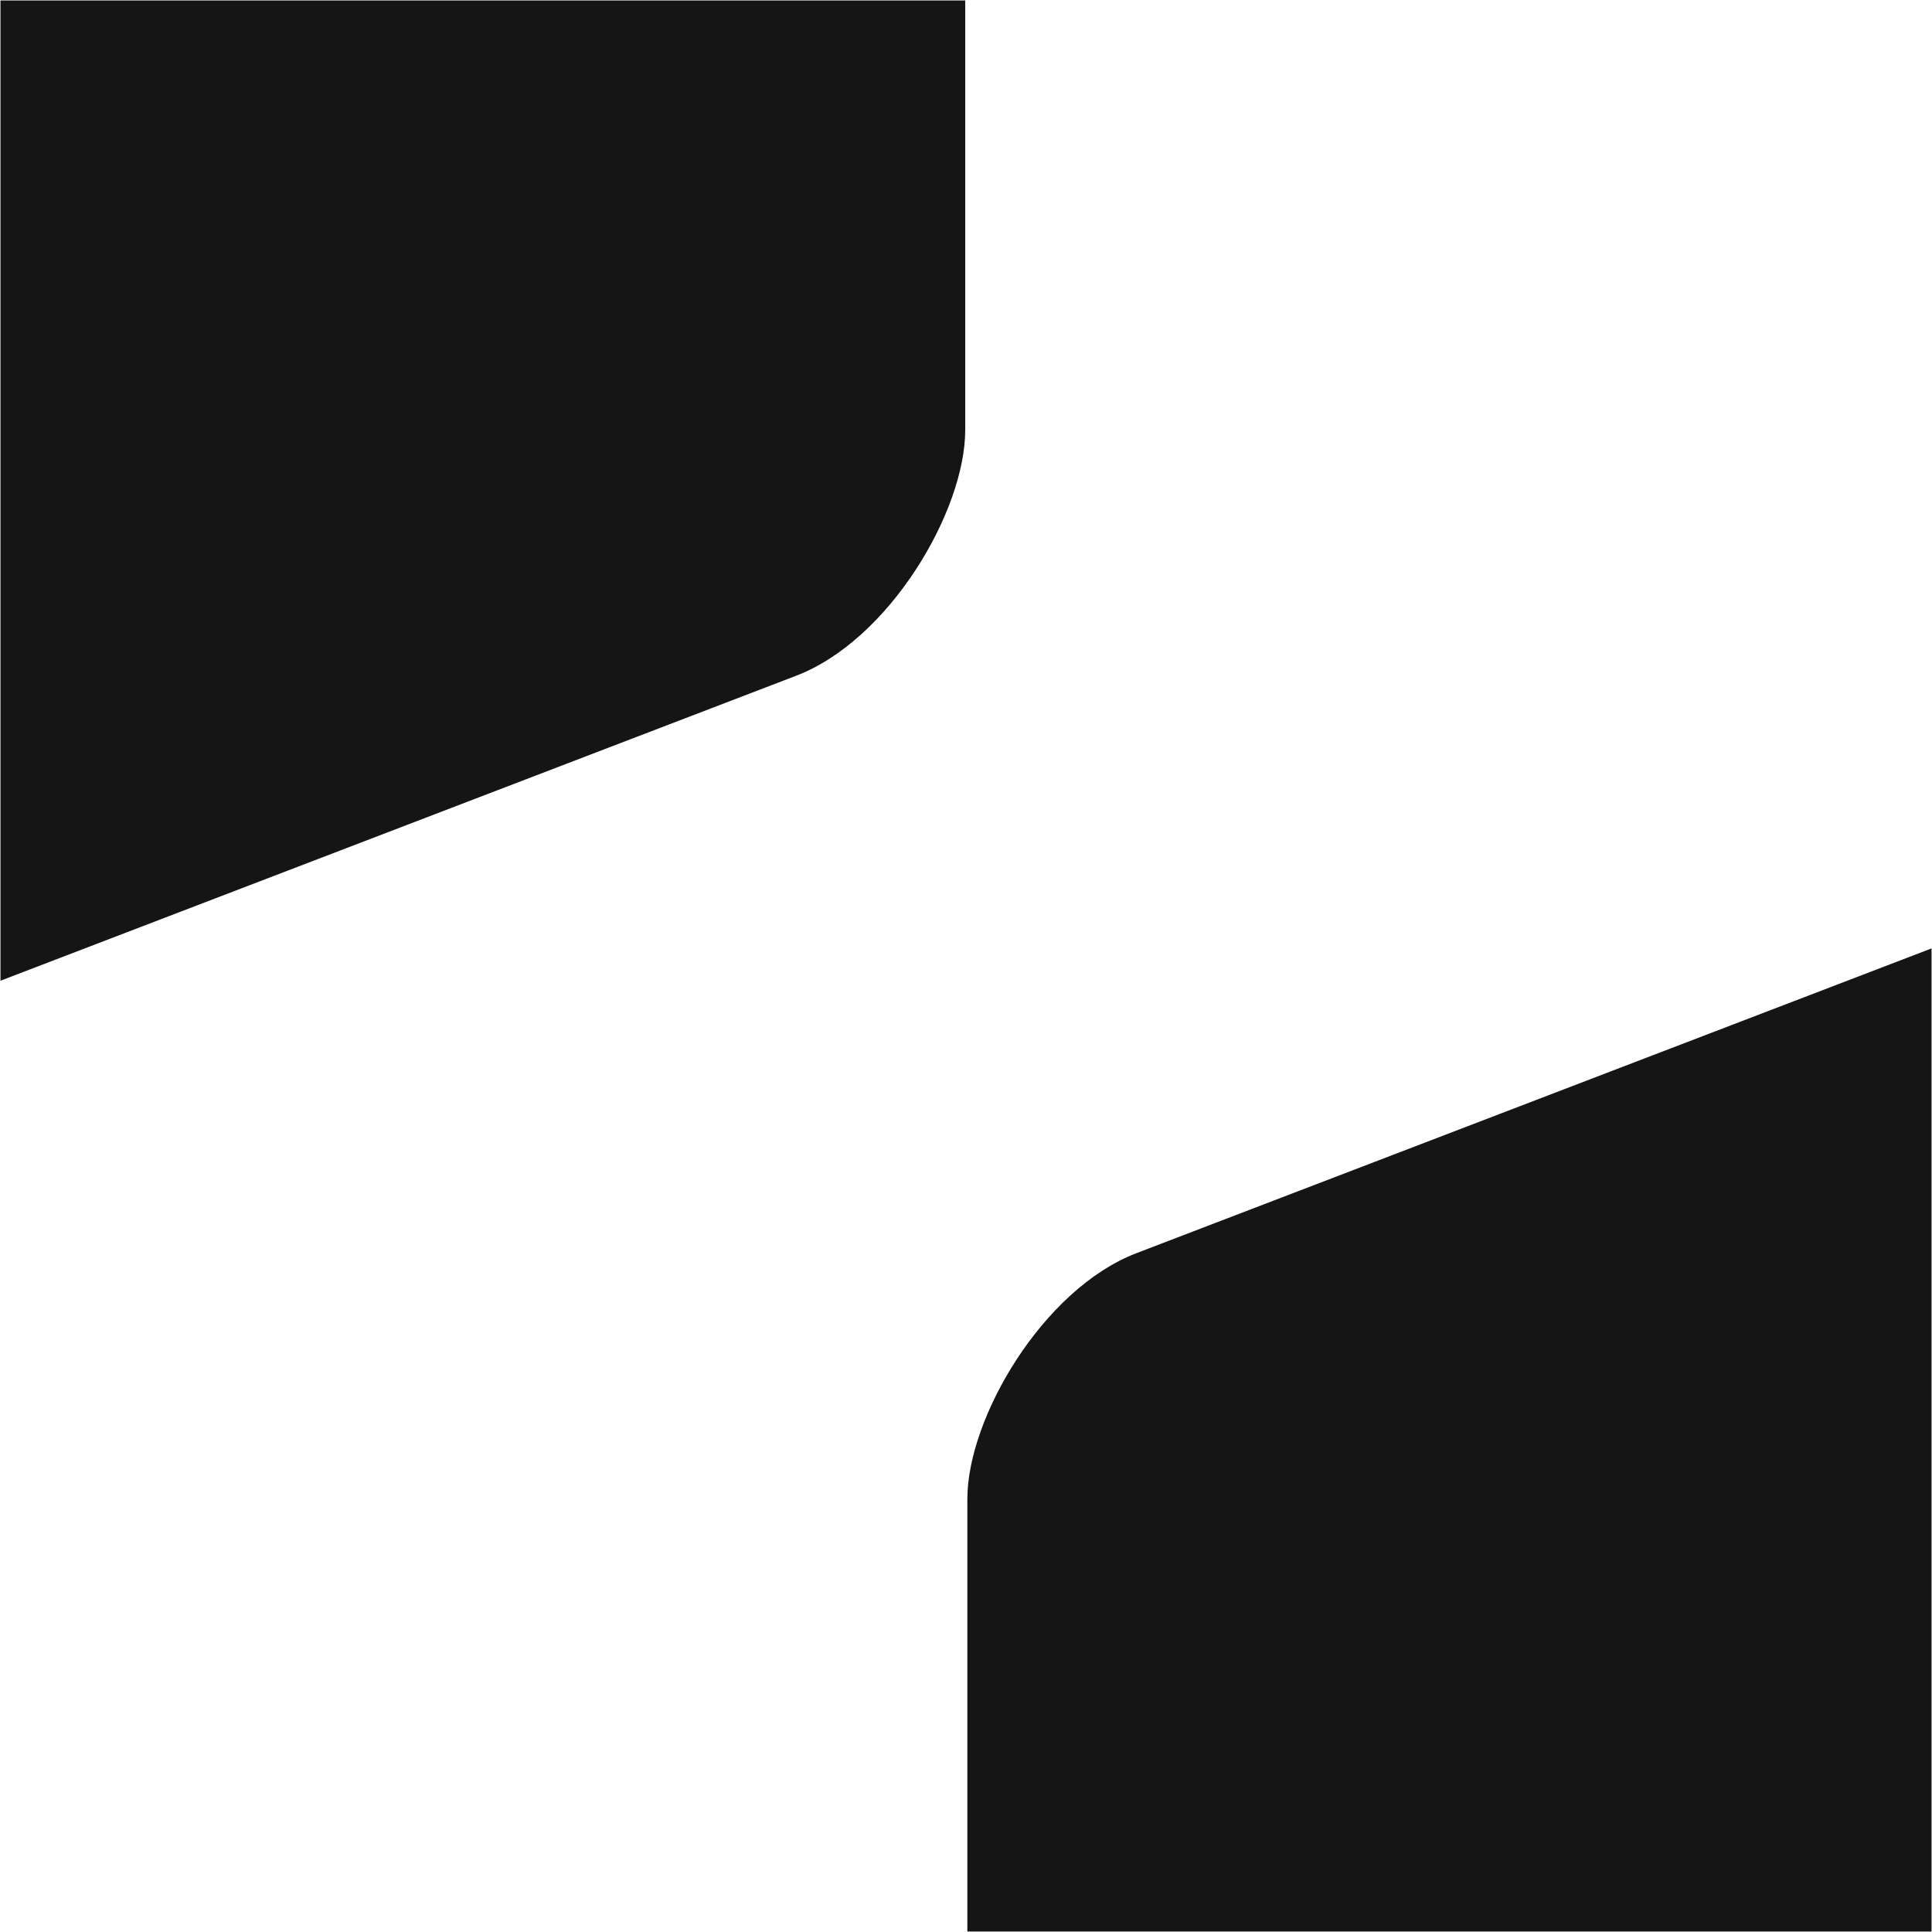 <svg width="2049" height="2049" viewBox="0 0 2049 2049" fill="none" xmlns="http://www.w3.org/2000/svg">
	<g clip-path="url(#clip0_105_14)">
		<rect width="2111.08" height="1303.62" rx="191.917" transform="matrix(-0.934 0.358 0 1 1023.68 -655.687)"
			fill="#151515" />
		<rect width="2111.08" height="1303.62" rx="191.917" transform="matrix(-0.934 0.358 0 1 2997.68 642.035)"
			fill="#151515" />
	</g>
	<defs>
		<clipPath id="clip0_105_14">
			<rect width="2048" height="2048" fill="white" transform="matrix(-1 0 0 1 2048.5 0.5)" />
		</clipPath>
	</defs>
</svg>
